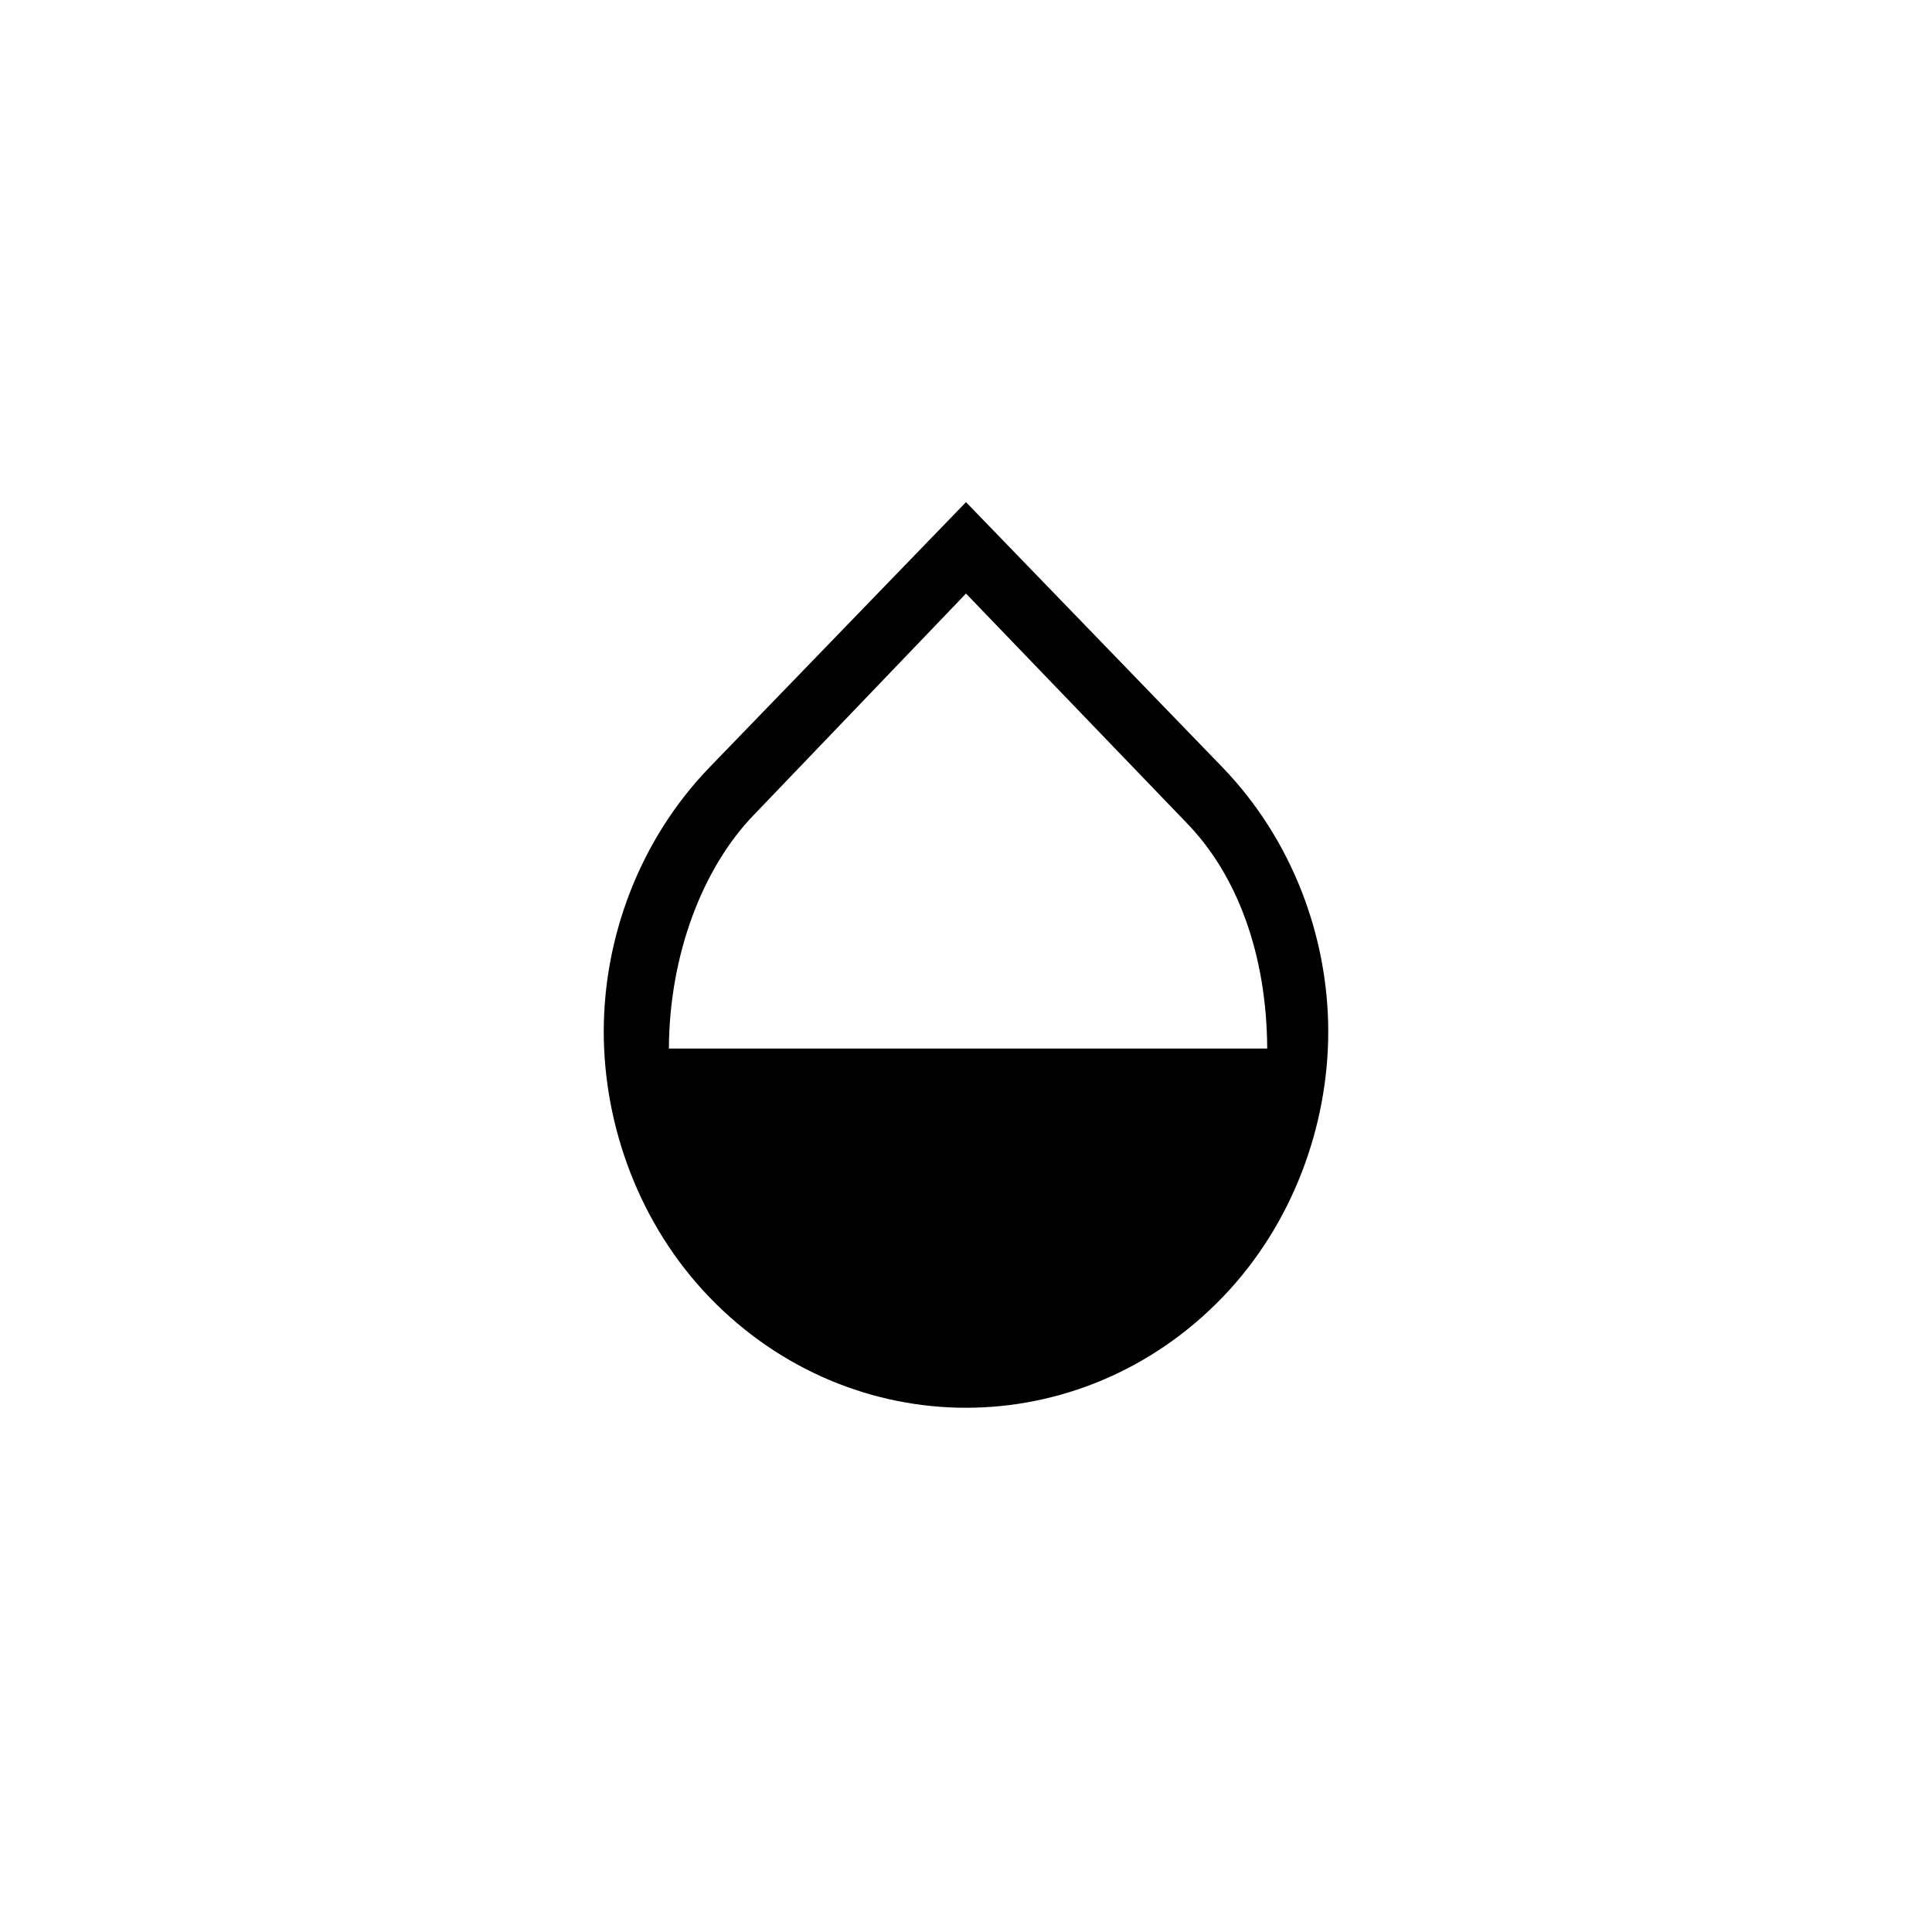 <svg width="32" height="32" viewBox="0 0 32 32" fill="none" xmlns="http://www.w3.org/2000/svg">
  <path d="M20.245 12.706L16 8.317L11.755 12.706C10.585 13.918 10 15.533 10 17.087C10 18.641 10.585 20.28 11.755 21.491C12.925 22.703 14.463 23.317 16 23.317C17.538 23.317 19.075 22.703 20.245 21.491C21.415 20.28 22 18.641 22 17.087C22 15.533 21.415 13.918 20.245 12.706ZM11.079 17.367C11.086 15.813 11.639 14.367 12.494 13.489L16 9.831L19.64 13.615C20.495 14.485 20.981 15.813 20.989 17.367H11.079Z" fill="currentColor"/>
</svg>
